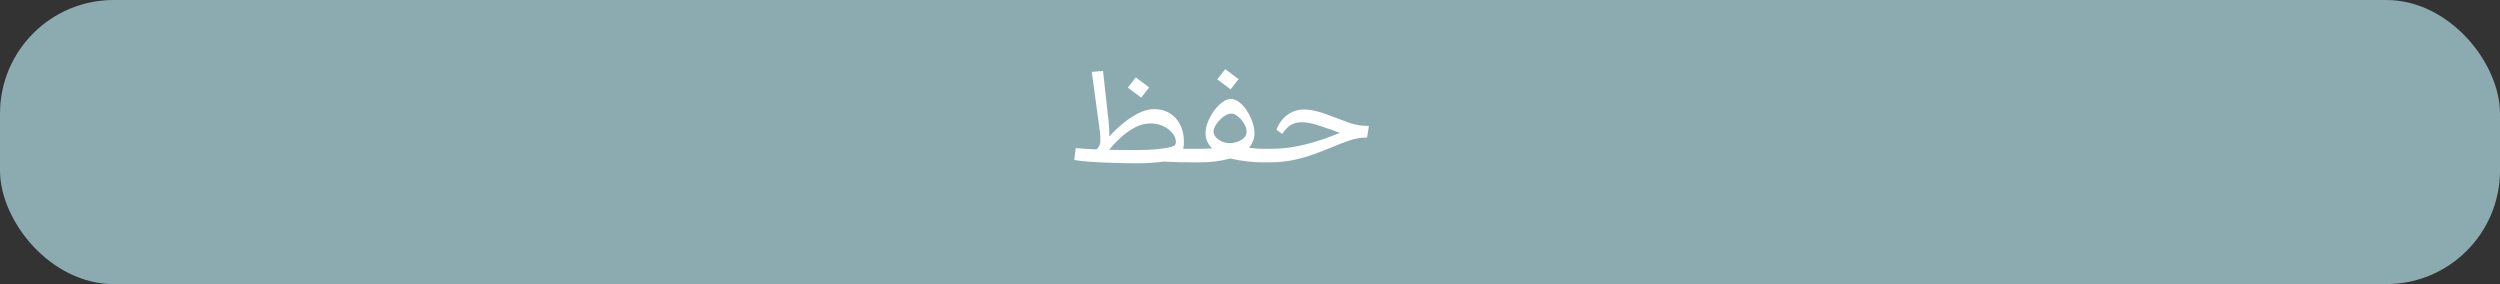 <svg width="308" height="35" viewBox="0 0 308 35" fill="none" xmlns="http://www.w3.org/2000/svg">
<rect x="0" y="0" width="308" height="35" fill="#333333" stroke="none"/>
<rect width="308" height="35" rx="14" fill="#8CABB1"/>
<path d="M140.22 20.118C139.224 20.118 138.211 20.1 137.18 20.064C136.156 20.036 135.214 19.993 134.354 19.936C133.502 19.871 132.833 19.796 132.346 19.71L132.528 18.249C132.894 18.278 133.309 18.306 133.774 18.335C134.24 18.364 134.673 18.389 135.074 18.41C135.368 18.16 135.529 17.852 135.558 17.486C135.586 17.121 135.568 16.688 135.504 16.186L134.505 8.85L135.891 8.742L136.589 15.037C136.618 15.324 136.639 15.628 136.653 15.95C136.675 16.273 136.675 16.562 136.653 16.82C137.176 16.247 137.745 15.707 138.361 15.198C138.984 14.683 139.622 14.264 140.273 13.941C140.925 13.612 141.559 13.447 142.175 13.447C143.278 13.447 144.166 13.816 144.839 14.554C145.519 15.291 145.859 16.283 145.859 17.529C145.859 17.816 145.831 18.084 145.773 18.335H146.719C146.919 18.335 147.048 18.399 147.105 18.528C147.17 18.657 147.202 18.872 147.202 19.173C147.202 19.438 147.17 19.642 147.105 19.785C147.041 19.928 146.912 20 146.719 20C146.468 20 146.046 19.996 145.451 19.989C144.857 19.975 144.159 19.95 143.356 19.914C142.898 19.971 142.397 20.018 141.853 20.054C141.308 20.097 140.764 20.118 140.22 20.118ZM141.756 15.209C141.097 15.209 140.46 15.37 139.844 15.692C139.228 16.015 138.648 16.423 138.104 16.917C137.566 17.411 137.079 17.923 136.643 18.453C137.13 18.475 137.634 18.485 138.157 18.485C138.68 18.485 139.317 18.485 140.069 18.485C141.874 18.485 143.281 18.356 144.291 18.099C144.542 18.034 144.699 17.952 144.764 17.852C144.835 17.751 144.871 17.644 144.871 17.529C144.871 17.121 144.724 16.741 144.431 16.391C144.144 16.033 143.765 15.746 143.292 15.531C142.819 15.316 142.307 15.209 141.756 15.209ZM140.596 12.029L138.941 10.794L139.93 9.537L141.573 10.773L140.596 12.029ZM151.51 17.637C151.789 17.637 152.09 17.587 152.412 17.486C152.734 17.379 153.01 17.218 153.239 17.003C153.468 16.788 153.583 16.516 153.583 16.186C153.583 15.886 153.479 15.567 153.271 15.23C153.071 14.887 152.824 14.597 152.53 14.36C152.237 14.117 151.957 13.995 151.692 13.995C151.377 13.995 151.048 14.128 150.704 14.393C150.368 14.658 150.081 14.966 149.845 15.316C149.616 15.66 149.501 15.961 149.501 16.219C149.501 16.555 149.705 16.878 150.113 17.186C150.521 17.486 150.987 17.637 151.51 17.637ZM146.719 20C146.525 20 146.396 19.928 146.332 19.785C146.268 19.642 146.235 19.438 146.235 19.173C146.235 18.872 146.268 18.657 146.332 18.528C146.389 18.399 146.518 18.335 146.719 18.335H147.299C147.75 18.335 148.137 18.331 148.459 18.324C148.781 18.31 149.071 18.292 149.329 18.27C149.107 18.063 148.917 17.801 148.76 17.486C148.602 17.171 148.523 16.817 148.523 16.423C148.523 15.993 148.617 15.535 148.803 15.048C148.996 14.554 149.247 14.092 149.555 13.662C149.87 13.232 150.21 12.882 150.575 12.609C150.94 12.33 151.299 12.19 151.649 12.19C152 12.19 152.348 12.326 152.691 12.599C153.035 12.871 153.347 13.222 153.626 13.651C153.905 14.081 154.127 14.539 154.292 15.026C154.464 15.513 154.55 15.972 154.55 16.401C154.55 16.788 154.482 17.132 154.346 17.433C154.217 17.733 154.063 17.988 153.884 18.195C154.256 18.253 154.6 18.292 154.915 18.314C155.237 18.328 155.545 18.335 155.839 18.335C156.039 18.335 156.168 18.399 156.226 18.528C156.29 18.657 156.322 18.872 156.322 19.173C156.322 19.438 156.29 19.642 156.226 19.785C156.161 19.928 156.032 20 155.839 20H155.42C154.89 20 154.288 19.961 153.615 19.882C152.949 19.803 152.255 19.685 151.531 19.527C150.915 19.699 150.317 19.821 149.737 19.893C149.157 19.964 148.538 20 147.879 20H146.719ZM151.617 11.009L149.963 9.773L150.951 8.517L152.595 9.752L151.617 11.009ZM155.85 20C155.656 20 155.527 19.928 155.463 19.785C155.398 19.642 155.366 19.438 155.366 19.173C155.366 18.872 155.398 18.657 155.463 18.528C155.52 18.399 155.649 18.335 155.85 18.335H156.634C158.023 18.335 159.43 18.152 160.855 17.787C162.288 17.422 163.695 16.946 165.077 16.358C164.941 16.315 164.798 16.269 164.647 16.219C164.504 16.162 164.354 16.104 164.196 16.047C163.566 15.818 162.904 15.596 162.209 15.381C161.521 15.166 160.913 15.059 160.383 15.059C159.867 15.059 159.42 15.17 159.04 15.392C158.66 15.614 158.306 15.982 157.977 16.498L157.257 15.993C157.55 15.213 157.998 14.6 158.6 14.156C159.208 13.712 159.896 13.49 160.662 13.49C161.142 13.49 161.683 13.569 162.284 13.727C162.893 13.884 163.706 14.163 164.723 14.565C165.324 14.794 165.822 14.98 166.216 15.123C166.617 15.259 167 15.359 167.365 15.424C167.73 15.481 168.157 15.51 168.644 15.51L168.429 16.939C167.698 16.939 166.975 17.06 166.259 17.304C165.55 17.547 164.805 17.834 164.024 18.163C163.344 18.442 162.617 18.725 161.844 19.012C161.07 19.291 160.229 19.527 159.319 19.721C158.417 19.907 157.414 20 156.312 20H155.85Z" fill="white"/>
</svg>
